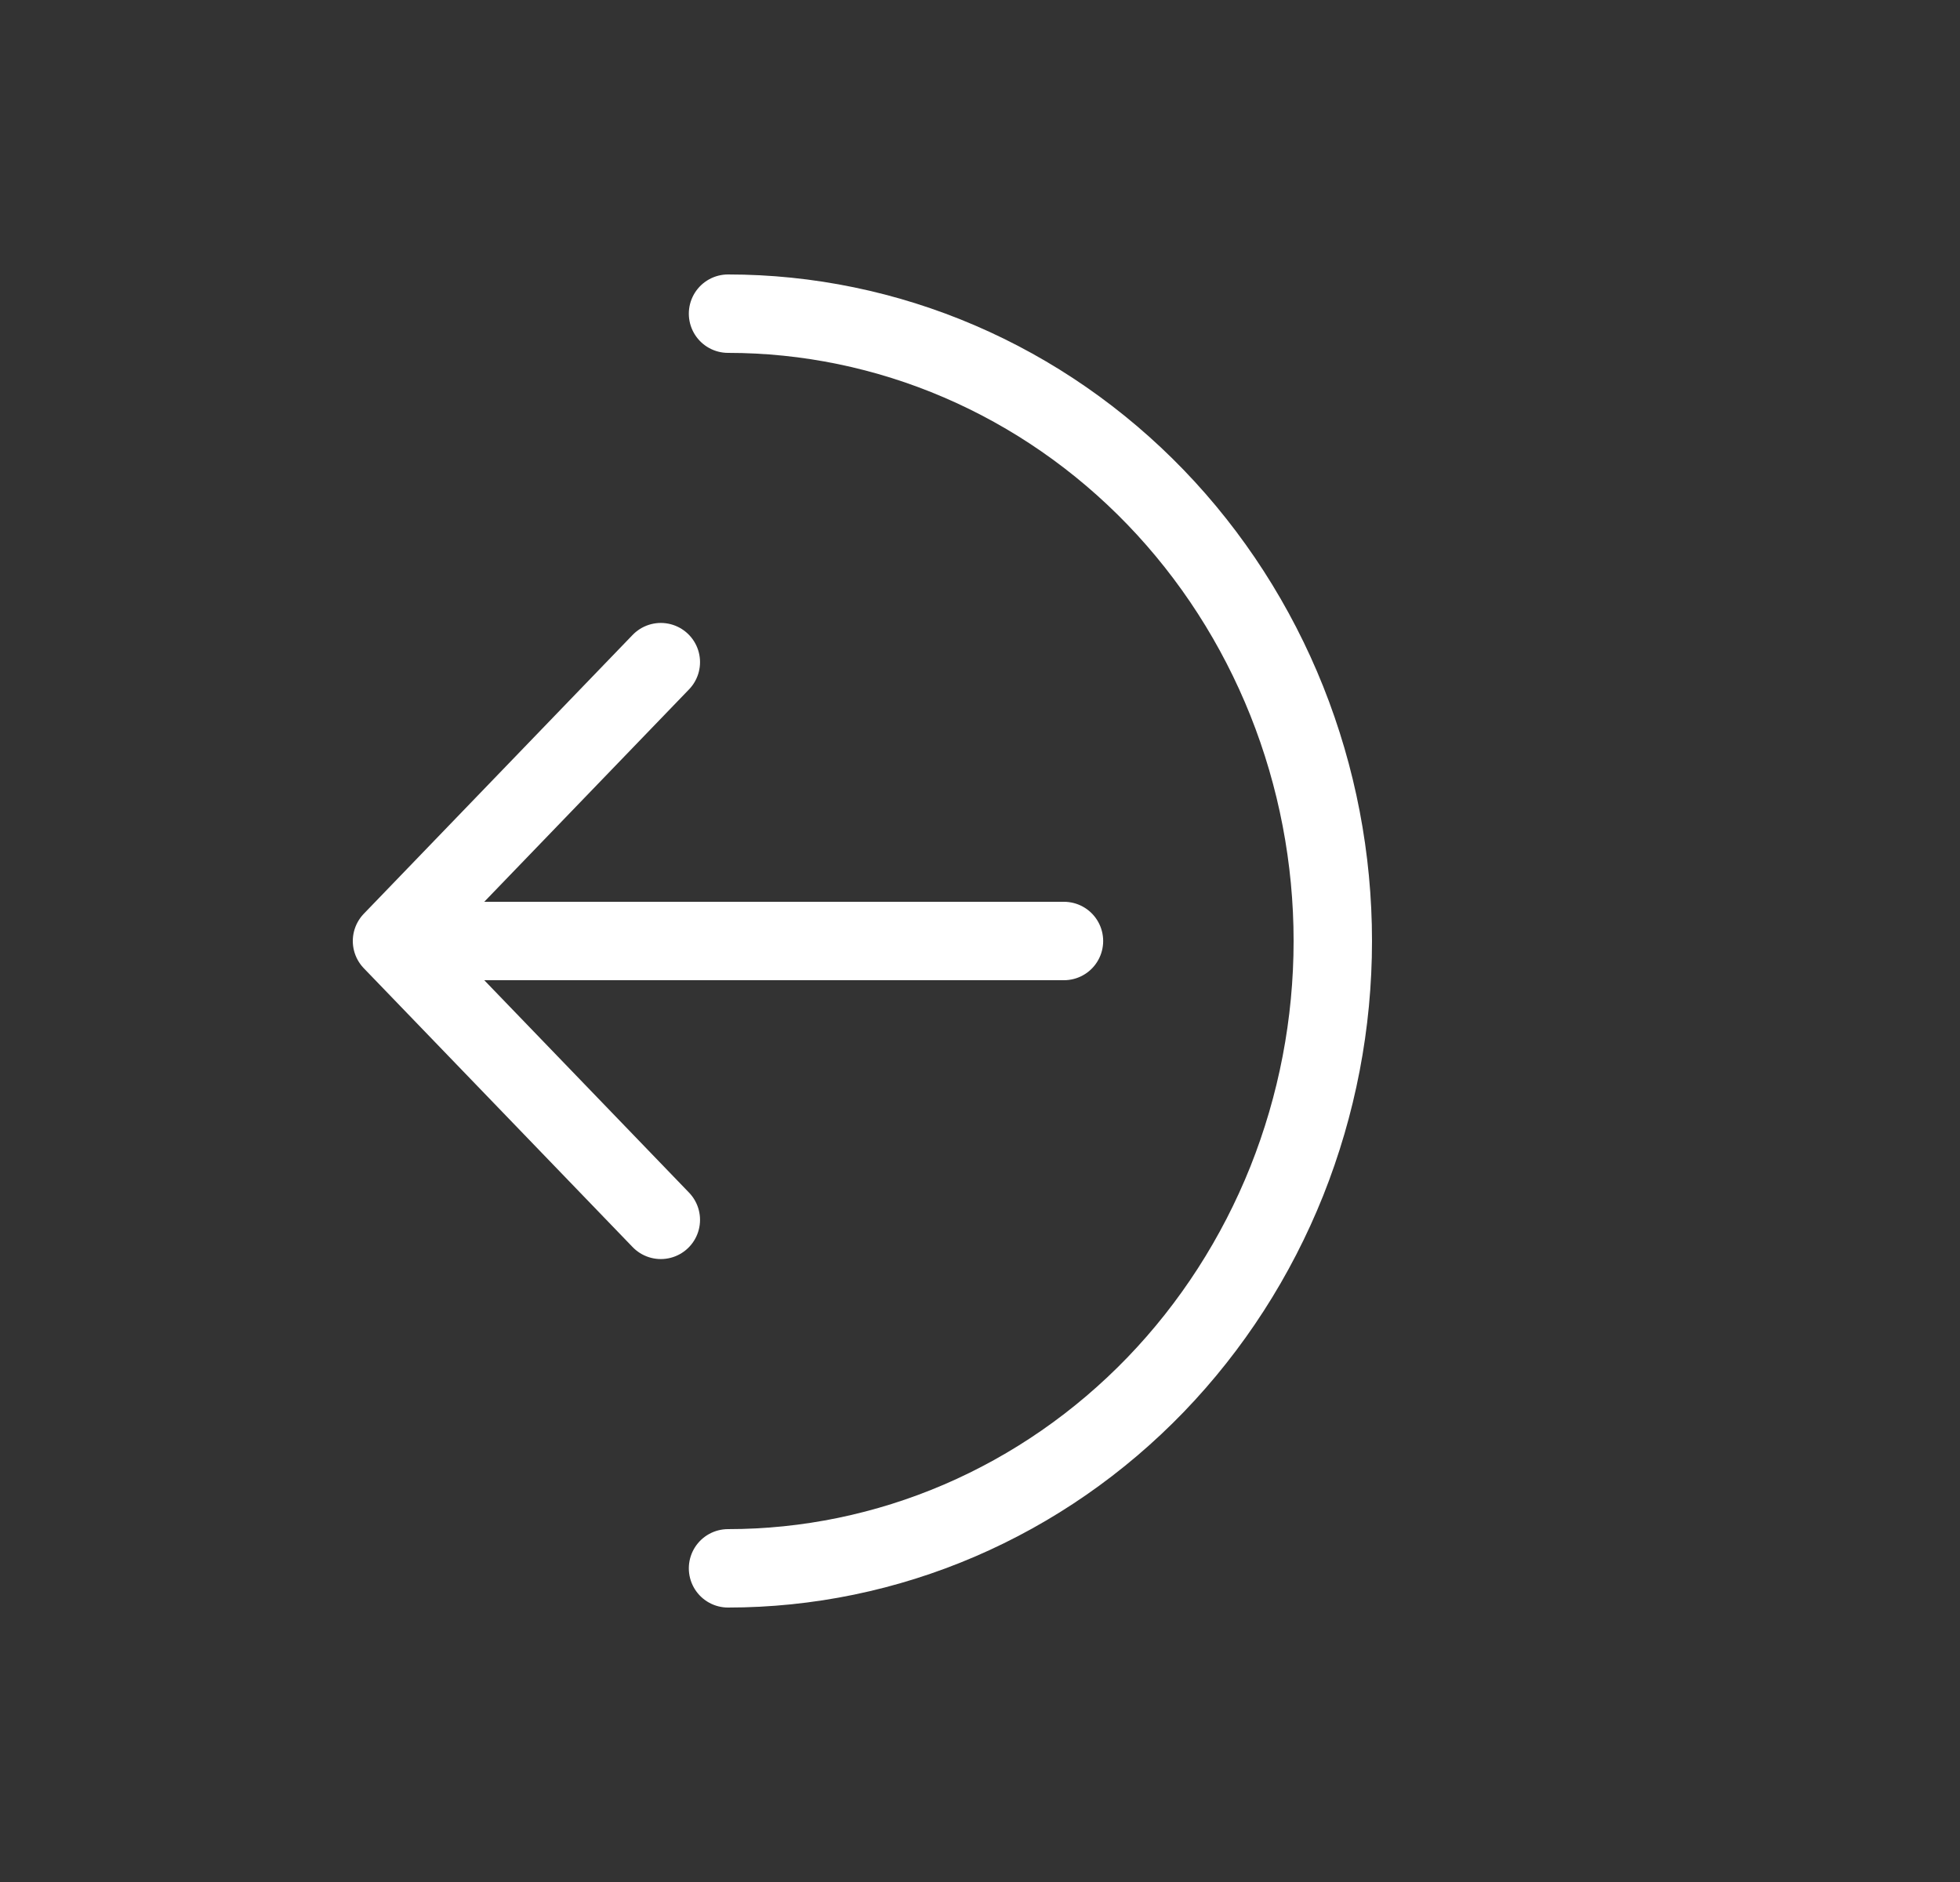<svg width="25" height="24" viewBox="0 0 25 24" fill="none" xmlns="http://www.w3.org/2000/svg">
<rect x="0" y="0" width="25" height="24" fill="#333333" stroke="none"/>
<path d="M5 12L8.429 8.444M5 12L8.429 15.556M5 12H13.571M9.286 20C10.299 20 11.302 19.793 12.238 19.391C13.174 18.989 14.024 18.4 14.741 17.657C15.457 16.914 16.025 16.032 16.413 15.062C16.8 14.091 17 13.051 17 12C17 10.949 16.8 9.909 16.413 8.939C16.025 7.968 15.457 7.086 14.741 6.343C14.024 5.6 13.174 5.011 12.238 4.609C11.302 4.207 10.299 4 9.286 4" stroke="white" stroke-linecap="round" stroke-linejoin="round"/>
</svg>
